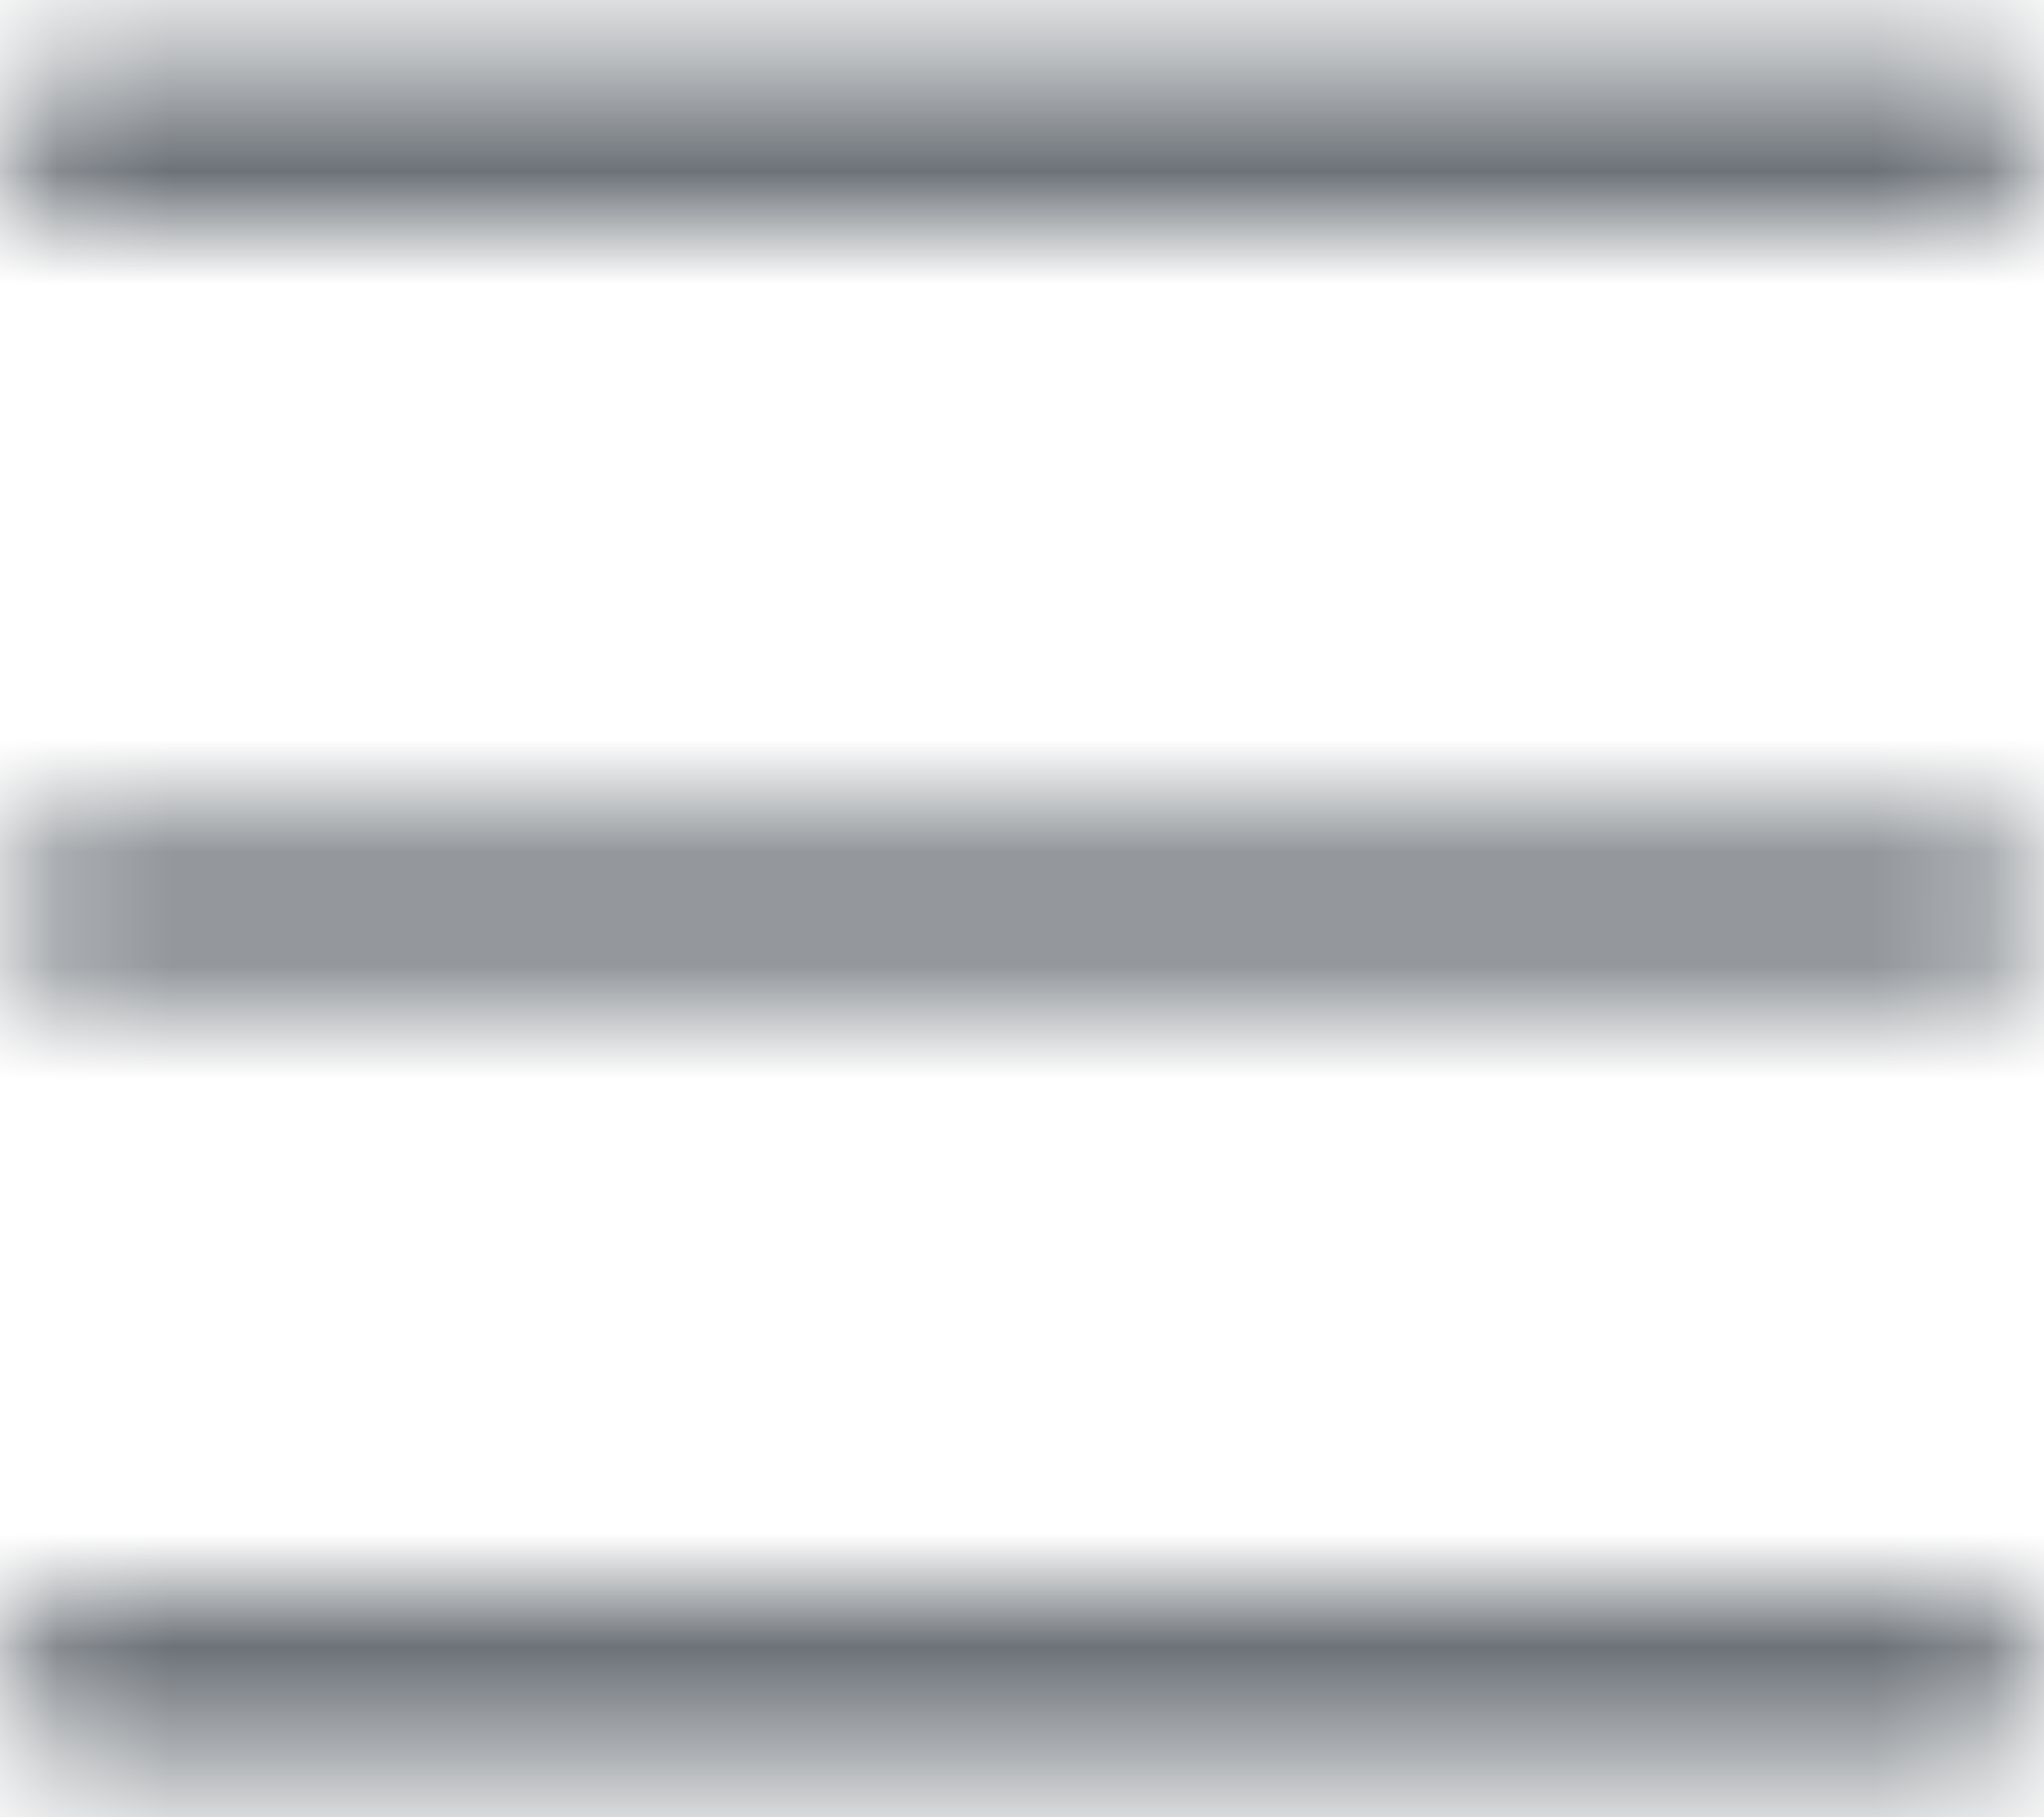 <?xml version="1.0" encoding="UTF-8"?>
<svg width="18px" height="16px" viewBox="0 0 18 16" version="1.1" xmlns="http://www.w3.org/2000/svg" xmlns:xlink="http://www.w3.org/1999/xlink">
    <!-- Generator: Sketch 51.3 (57544) - http://www.bohemiancoding.com/sketch -->
    <title>Action</title>
    <desc>Created with Sketch.</desc>
    <defs>
        <path d="M3.75,11.25 L20.25,11.25 C20.664,11.25 21,11.586 21,12 C21,12.414 20.664,12.75 20.25,12.75 L3.75,12.75 C3.336,12.75 3,12.414 3,12 C3,11.586 3.336,11.25 3.75,11.25 Z M3.75,4.5 L20.25,4.5 C20.664,4.5 21,4.836 21,5.25 C21,5.664 20.664,6 20.25,6 L3.75,6 C3.336,6 3,5.664 3,5.25 C3,4.836 3.336,4.5 3.75,4.5 Z M3.75,18 L20.25,18 C20.664,18 21,18.336 21,18.75 C21,19.164 20.664,19.5 20.25,19.5 L3.75,19.5 C3.336,19.5 3,19.164 3,18.75 C3,18.336 3.336,18 3.75,18 Z" id="path-1"></path>
    </defs>
    <g id="Symbols" stroke="none" stroke-width="1" fill="none" fill-rule="evenodd">
        <g id="Main-Header-/-Mobile-/-First-Level" transform="translate(-19, -20)">
            <g id="Web/24x24/menu" transform="translate(16, 16)">
                <mask id="mask-2" fill="white">
                    <use xlink:href="#path-1"></use>
                </mask>
                <g id="Combined-Shape" fill-rule="nonzero"></g>
                <g id="LawConnect-v2/Helper-Info" mask="url(#mask-2)" fill="#6D7278" fill-rule="evenodd">
                    <rect id="Rectangle" x="0" y="0" width="24" height="24"></rect>
                </g>
            </g>
        </g>
    </g>
</svg>